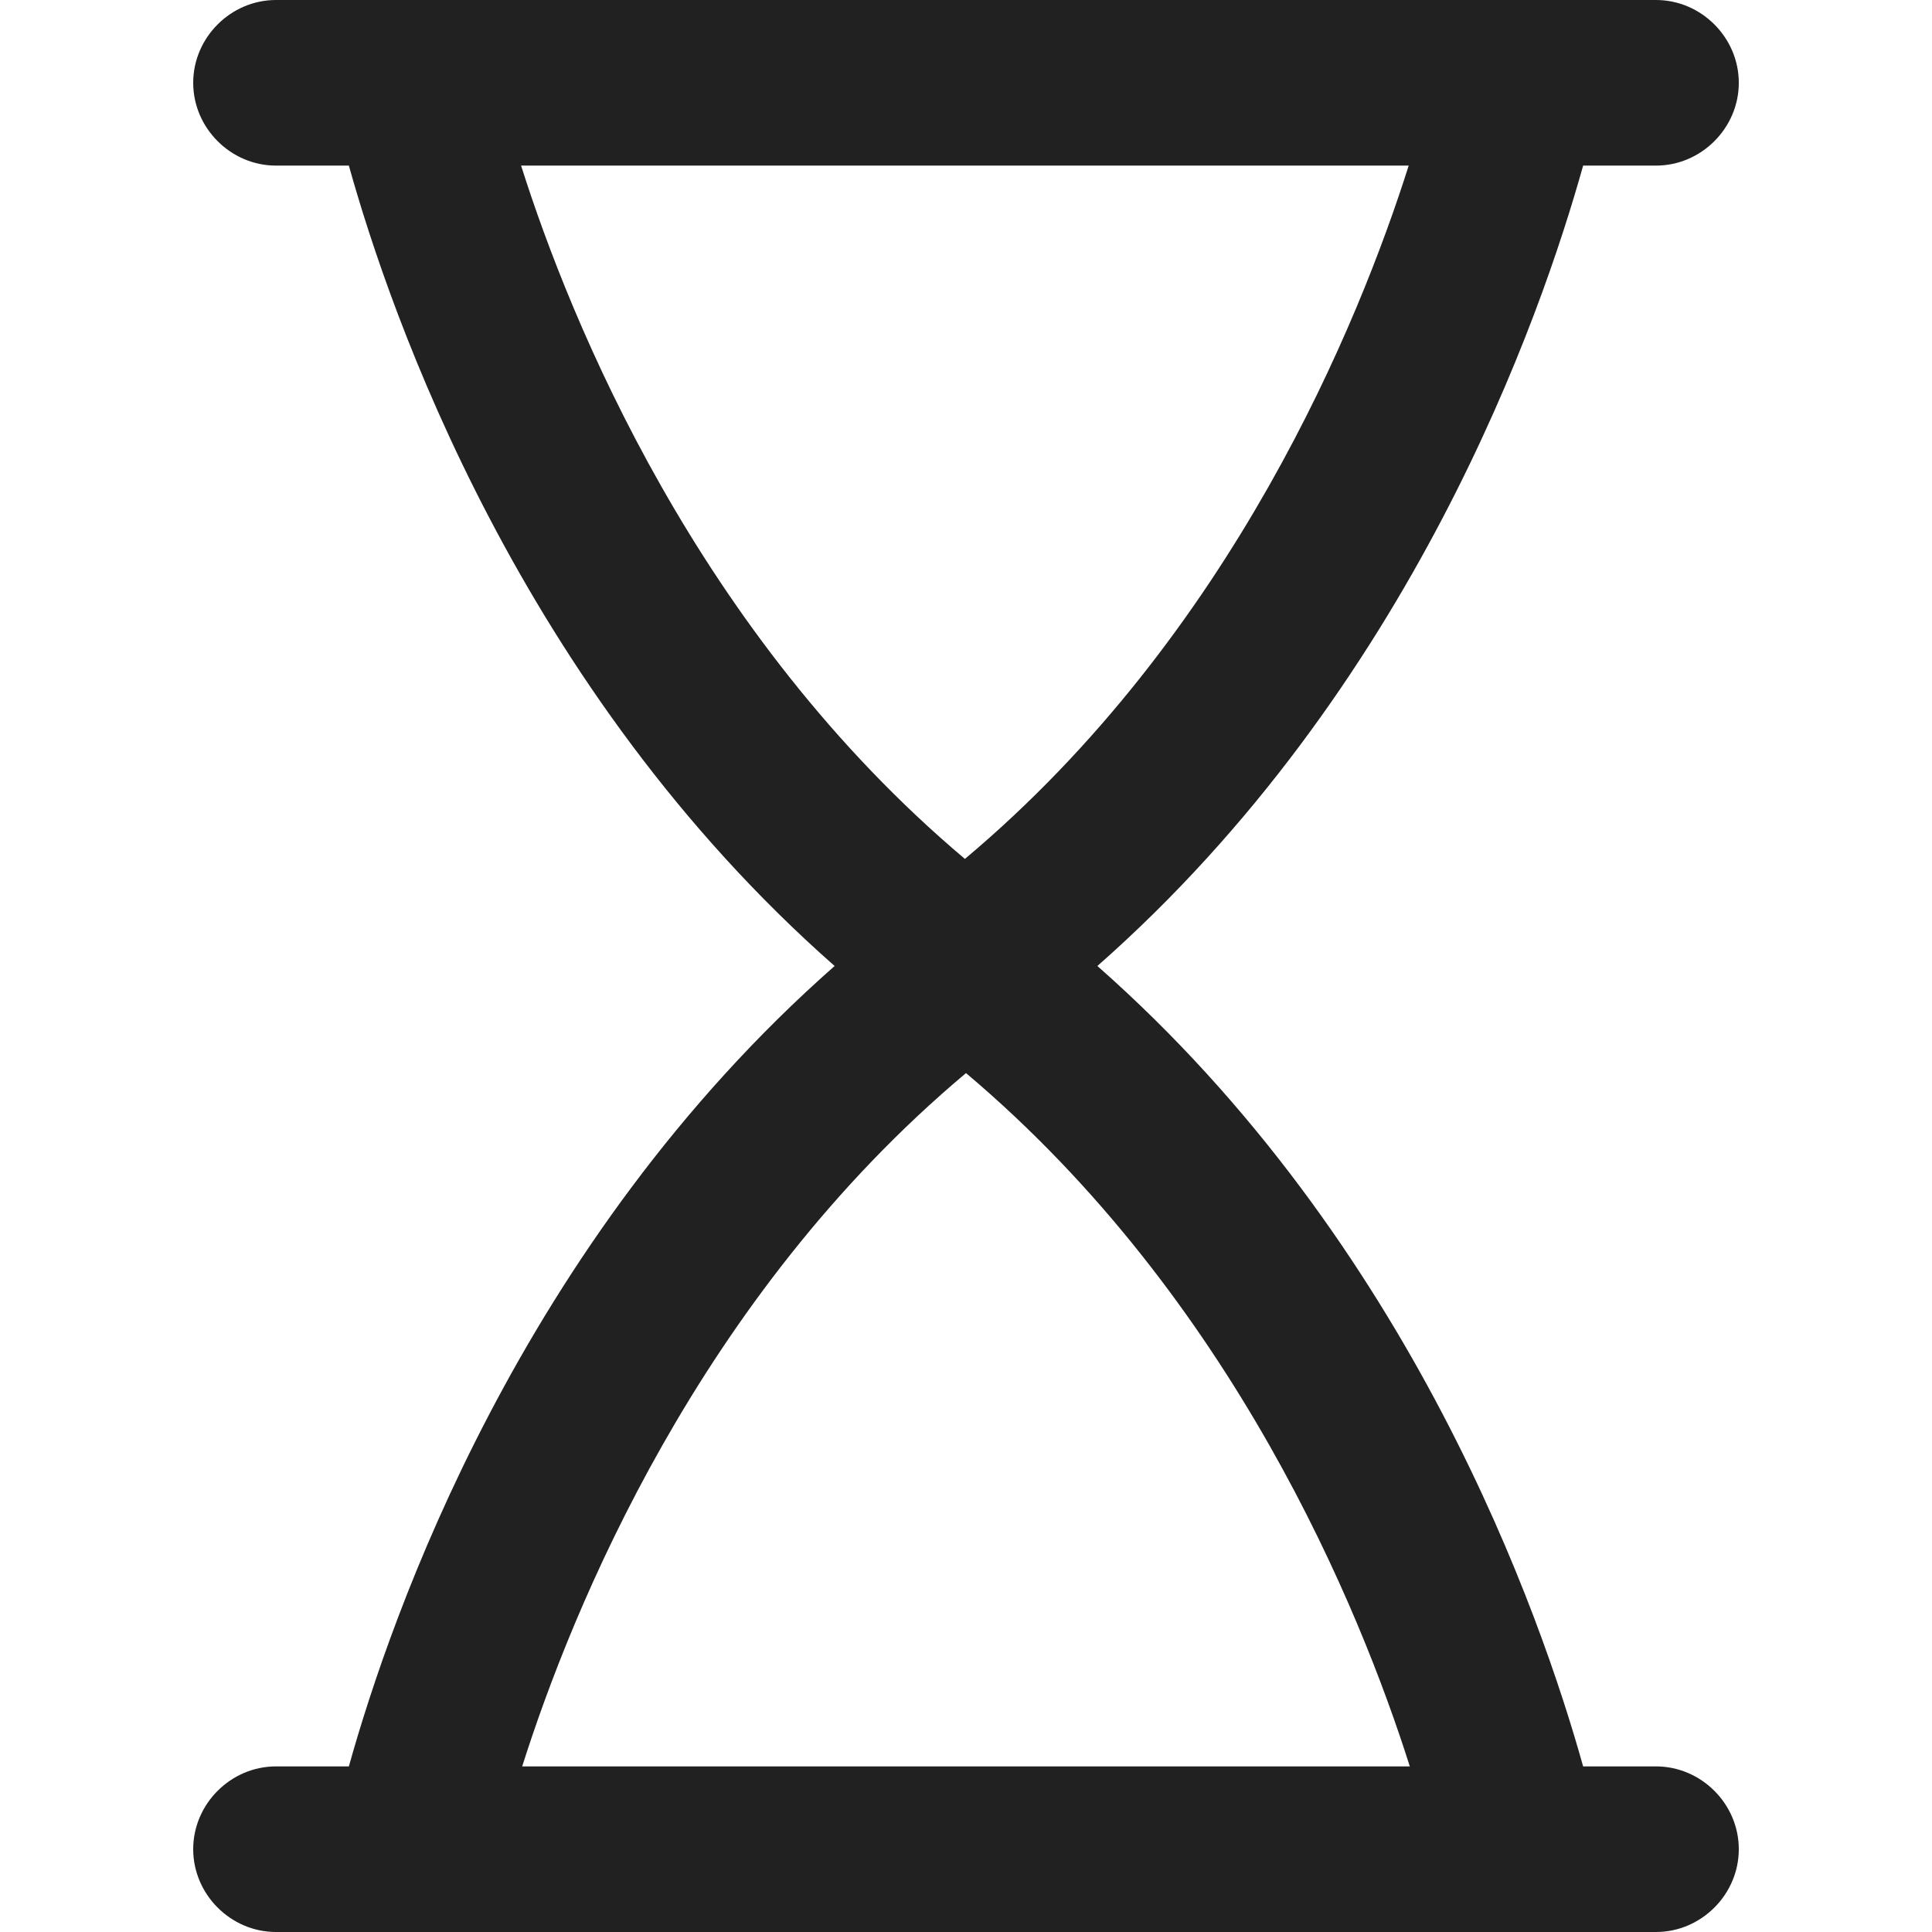 <svg width="14" height="14" viewBox="0 0 14 14" fill="none" xmlns="http://www.w3.org/2000/svg">
<path d="M12 12.8H11.472C11.168 11.712 10.232 9.008 7.952 7C10.232 4.992 11.168 2.288 11.472 1.2H12C12.328 1.2 12.6 0.928 12.6 0.6C12.6 0.272 12.328 0 12 0H2C1.672 0 1.4 0.272 1.4 0.6C1.4 0.928 1.672 1.2 2 1.2H2.528C2.832 2.288 3.768 4.992 6.048 7C3.768 9.008 2.832 11.712 2.528 12.8H2C1.672 12.8 1.4 13.072 1.4 13.4C1.4 13.728 1.672 14 2 14H12C12.328 14 12.6 13.728 12.6 13.4C12.6 13.072 12.328 12.8 12 12.8ZM3.784 1.2H10.208C9.848 2.336 8.928 4.6 6.992 6.224C5.056 4.592 4.136 2.336 3.776 1.2H3.784ZM7 7.776C8.936 9.408 9.856 11.664 10.216 12.8H3.784C4.144 11.664 5.064 9.4 7 7.776Z" fill="#212121"/>
</svg>
